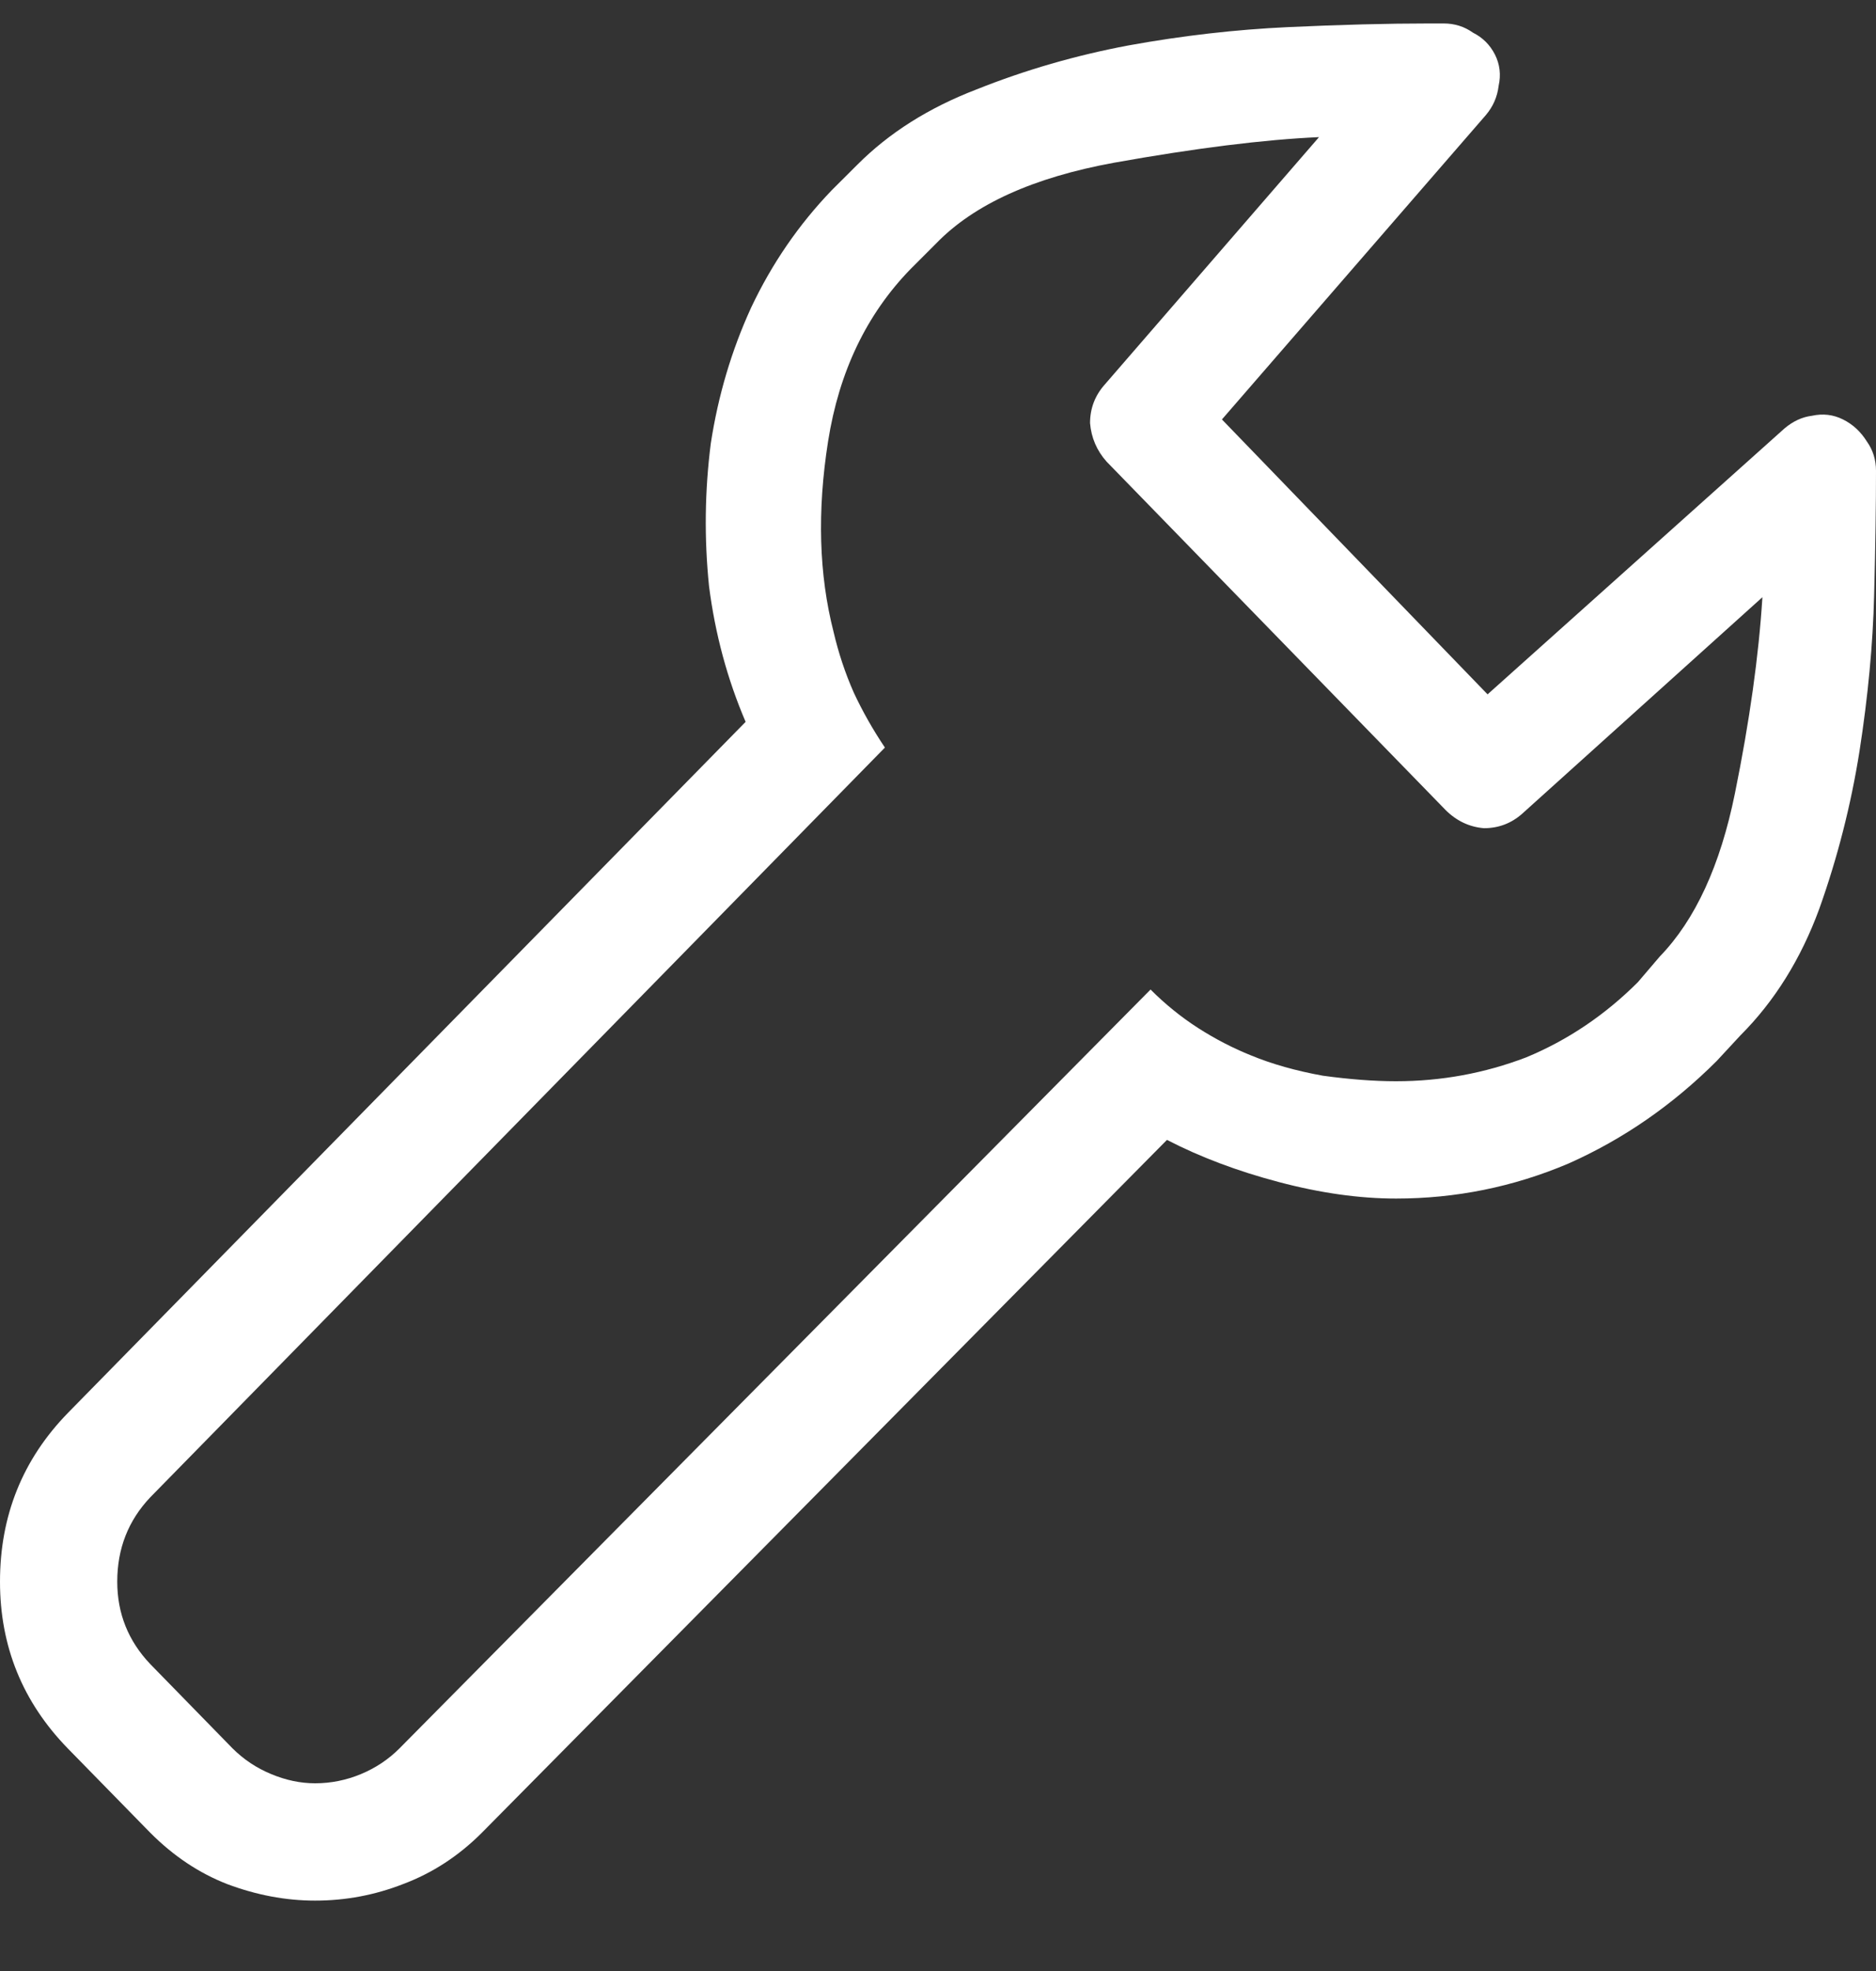 <svg width="20" height="21" viewBox="0 0 20 21" fill="none" xmlns="http://www.w3.org/2000/svg">
<rect x="0" y="0" width="20" height="21" fill="#333333" stroke="none"/>
<path d="M19.648 4.469C19.544 4.417 19.434 4.404 19.316 4.43C19.212 4.443 19.115 4.488 19.023 4.566L15.859 7.398L13.027 4.469L15.84 1.227C15.918 1.135 15.963 1.031 15.977 0.914C16.003 0.797 15.99 0.686 15.938 0.582C15.885 0.478 15.807 0.4 15.703 0.348C15.612 0.283 15.508 0.25 15.391 0.25H15.234C14.792 0.25 14.29 0.263 13.73 0.289C13.171 0.315 12.604 0.38 12.031 0.484C11.471 0.589 10.931 0.745 10.41 0.953C9.902 1.148 9.479 1.415 9.141 1.754L8.867 2.027C8.516 2.392 8.229 2.809 8.008 3.277C7.799 3.733 7.656 4.215 7.578 4.723C7.513 5.23 7.507 5.738 7.559 6.246C7.624 6.754 7.754 7.236 7.949 7.691L0.723 15.055C0.241 15.55 0 16.148 0 16.852C0 17.542 0.241 18.134 0.723 18.629L1.602 19.527C1.849 19.775 2.122 19.957 2.422 20.074C2.734 20.191 3.047 20.25 3.359 20.25C3.685 20.25 3.997 20.191 4.297 20.074C4.609 19.957 4.889 19.775 5.137 19.527L12.441 12.145C12.793 12.327 13.19 12.477 13.633 12.594C14.075 12.711 14.492 12.77 14.883 12.77C15.521 12.77 16.133 12.646 16.719 12.398C17.305 12.138 17.832 11.773 18.301 11.305L18.555 11.031C18.919 10.667 19.199 10.217 19.395 9.684C19.59 9.137 19.733 8.577 19.824 8.004C19.915 7.418 19.967 6.865 19.98 6.344C19.994 5.81 20 5.367 20 5.016C20 4.898 19.967 4.794 19.902 4.703C19.837 4.599 19.753 4.521 19.648 4.469ZM17.695 10.191L17.461 10.465C17.109 10.816 16.712 11.083 16.27 11.266C15.827 11.435 15.365 11.52 14.883 11.52C14.648 11.52 14.388 11.5 14.102 11.461C13.815 11.409 13.561 11.337 13.34 11.246C13.145 11.168 12.956 11.07 12.773 10.953C12.591 10.836 12.422 10.699 12.266 10.543L4.258 18.629C4.141 18.746 4.004 18.837 3.848 18.902C3.691 18.967 3.529 19 3.359 19C3.203 19 3.047 18.967 2.891 18.902C2.734 18.837 2.598 18.746 2.48 18.629L1.602 17.73C1.367 17.483 1.25 17.19 1.25 16.852C1.25 16.5 1.367 16.201 1.602 15.953L9.434 7.965C9.303 7.77 9.193 7.574 9.102 7.379C9.01 7.171 8.939 6.956 8.887 6.734C8.73 6.122 8.711 5.445 8.828 4.703C8.945 3.961 9.238 3.349 9.707 2.867L9.98 2.594C10.384 2.177 11.016 1.891 11.875 1.734C12.747 1.578 13.477 1.487 14.062 1.461L11.777 4.098C11.673 4.215 11.621 4.352 11.621 4.508C11.634 4.664 11.693 4.801 11.797 4.918L15.41 8.629C15.527 8.746 15.664 8.811 15.82 8.824C15.977 8.824 16.113 8.772 16.23 8.668L18.789 6.363C18.75 6.988 18.652 7.685 18.496 8.453C18.34 9.221 18.073 9.801 17.695 10.191Z" fill="white"/>
</svg>
